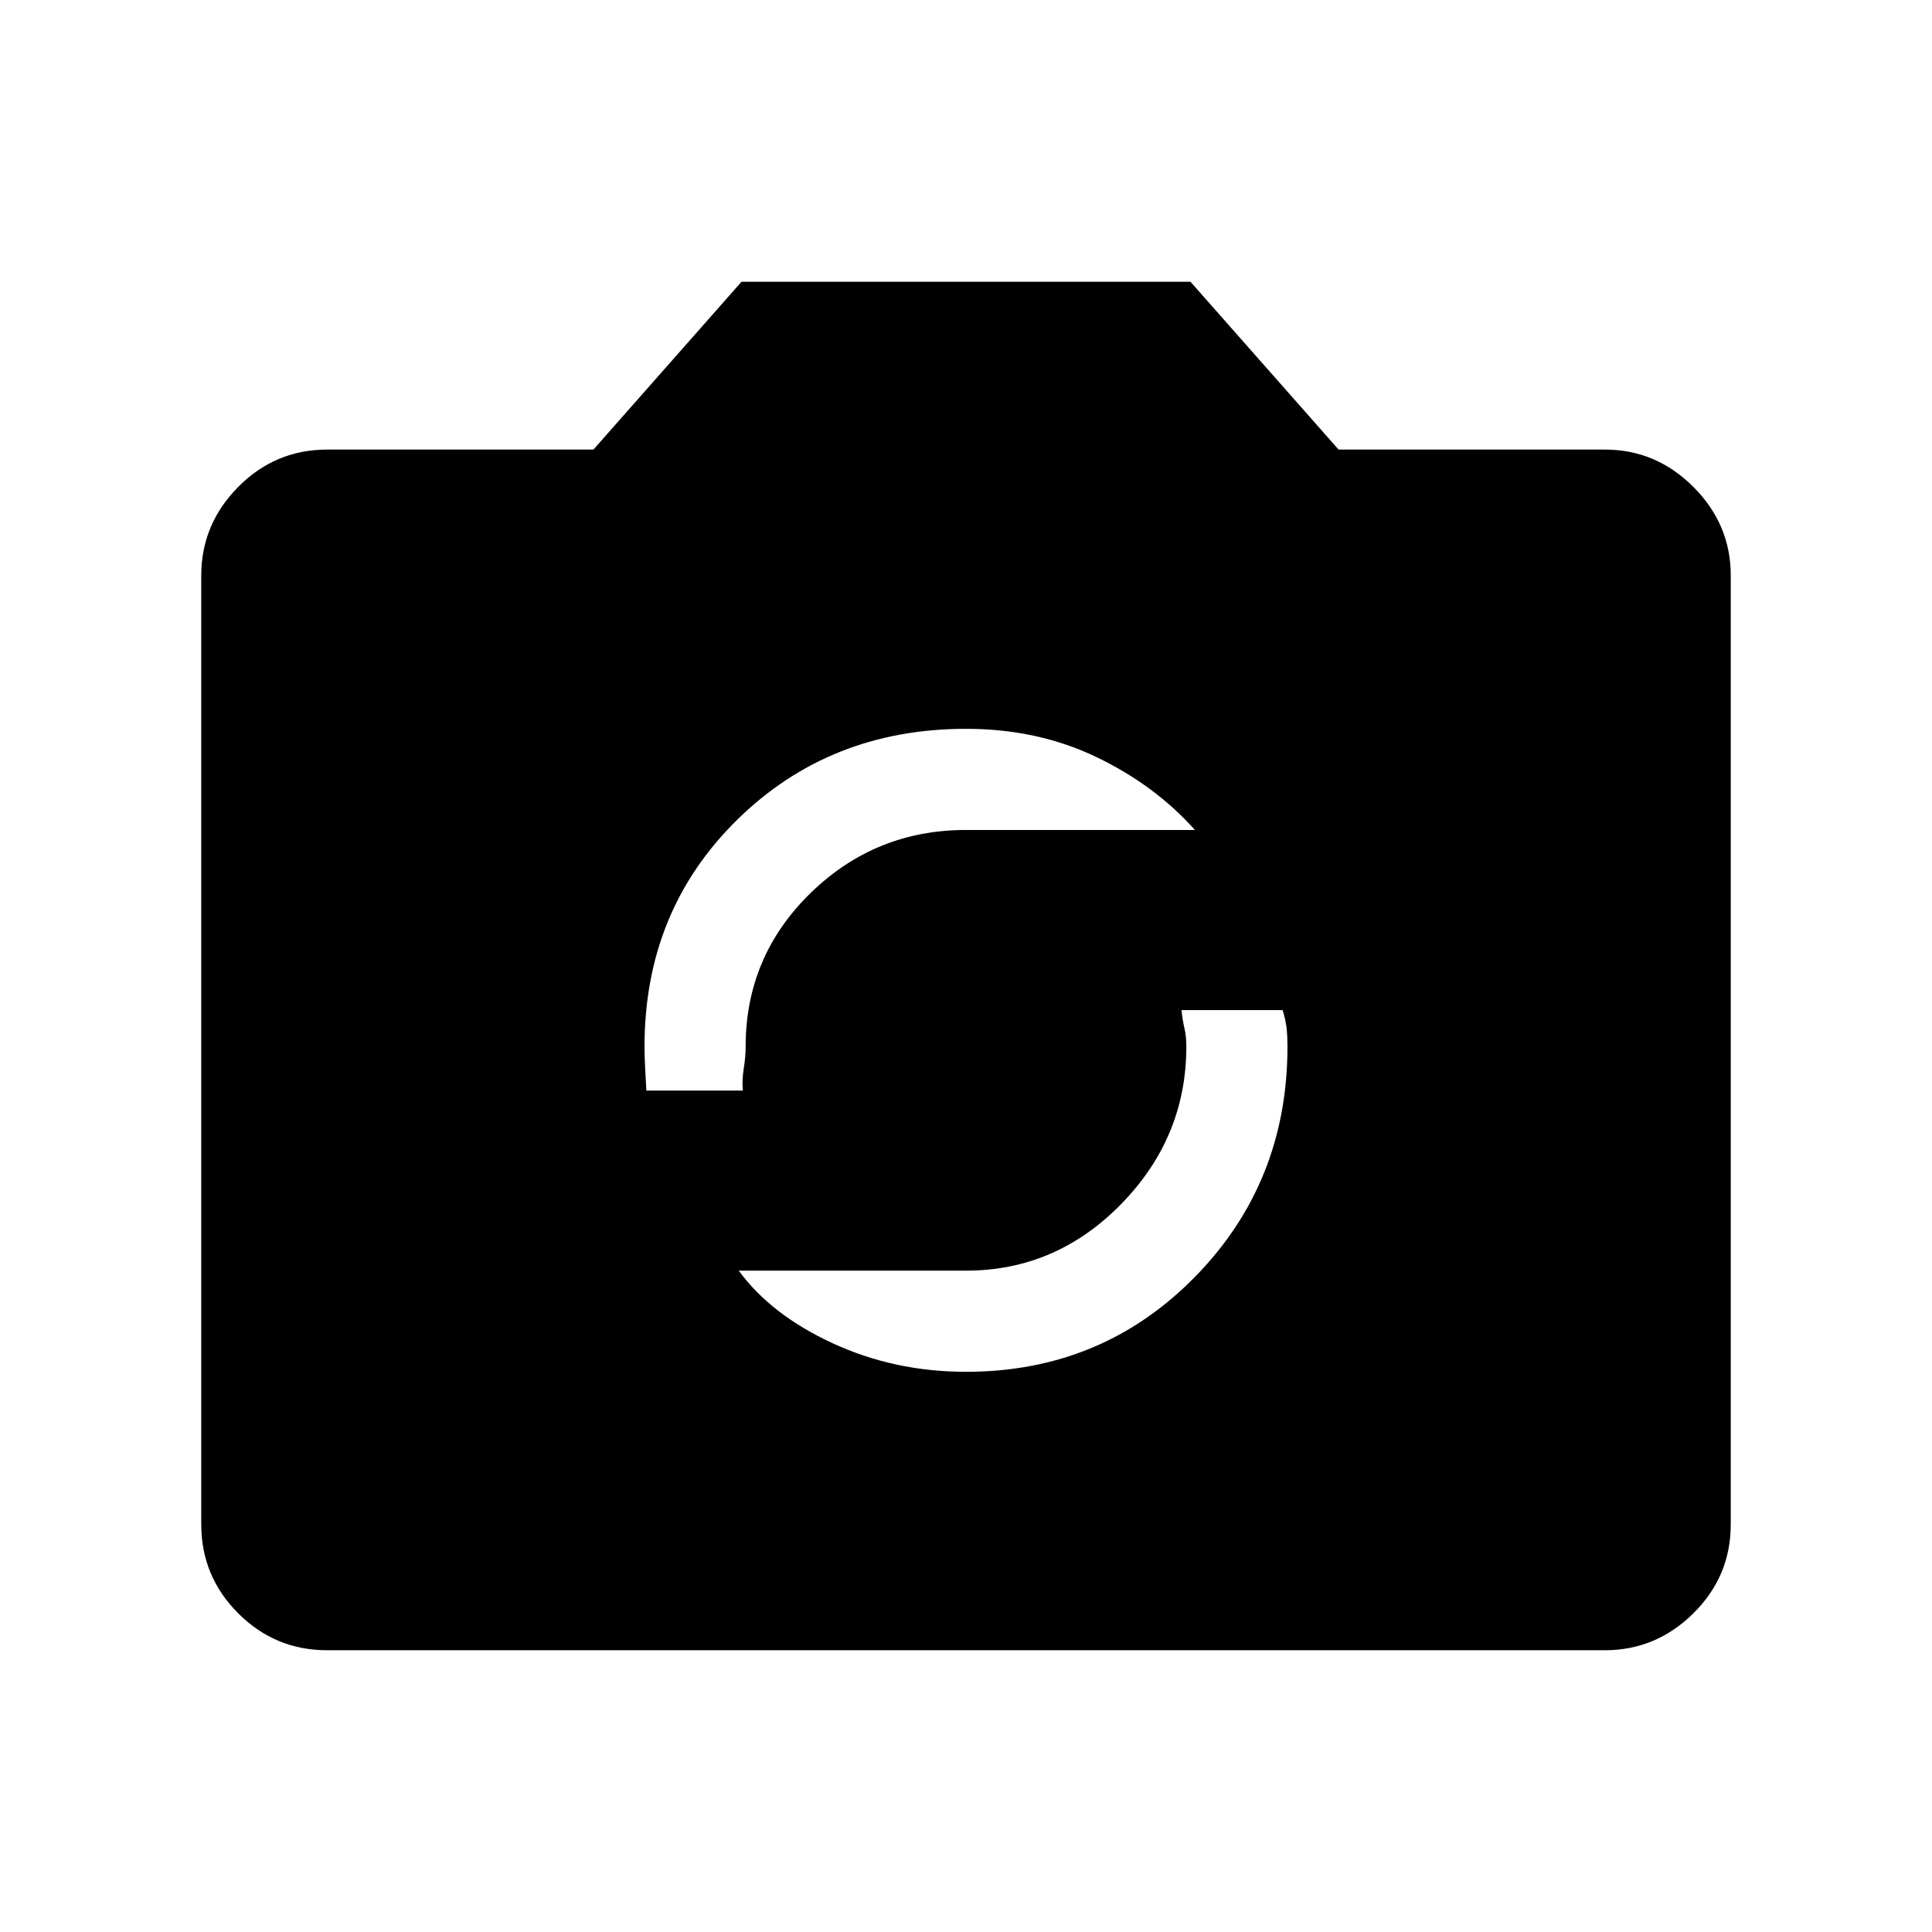 <svg xmlns="http://www.w3.org/2000/svg" height="40" viewBox="0 -960 960 960" width="40"><path d="M162.56-140q-25.84 0-44.2-18.36Q100-176.72 100-202.56v-471.49q0-25.44 18.36-44t44.2-18.56h132.31L368.46-820h223.08l73.59 83.39h132.31q25.43 0 43.99 18.56 18.57 18.56 18.57 44v471.49q0 25.84-18.57 44.2Q822.87-140 797.44-140H162.56ZM480-278.36q67.36 0 113.55-46.94 46.19-46.93 46.19-114.7 0-5-.43-9.05-.44-4.05-1.98-9.05h-50.25q.51 5 1.46 9.05.95 4.05.95 9.05 0 45.15-32.37 78.27-32.38 33.11-77.12 33.11H367.08q16.02 21.93 46.7 36.09 30.68 14.17 66.22 14.17ZM321.18-418.1h47.95q-.51-5 .43-10.95.95-5.95.95-10.95 0-44.74 32.17-76.17 32.17-31.42 77.32-31.42h113.74q-19.87-22.31-49.05-36.28-29.18-13.98-64.69-13.98-67.77 0-113.76 45.25-45.98 45.24-45.98 112.6 0 5 .31 10.95.3 5.95.61 10.95Z"/></svg>